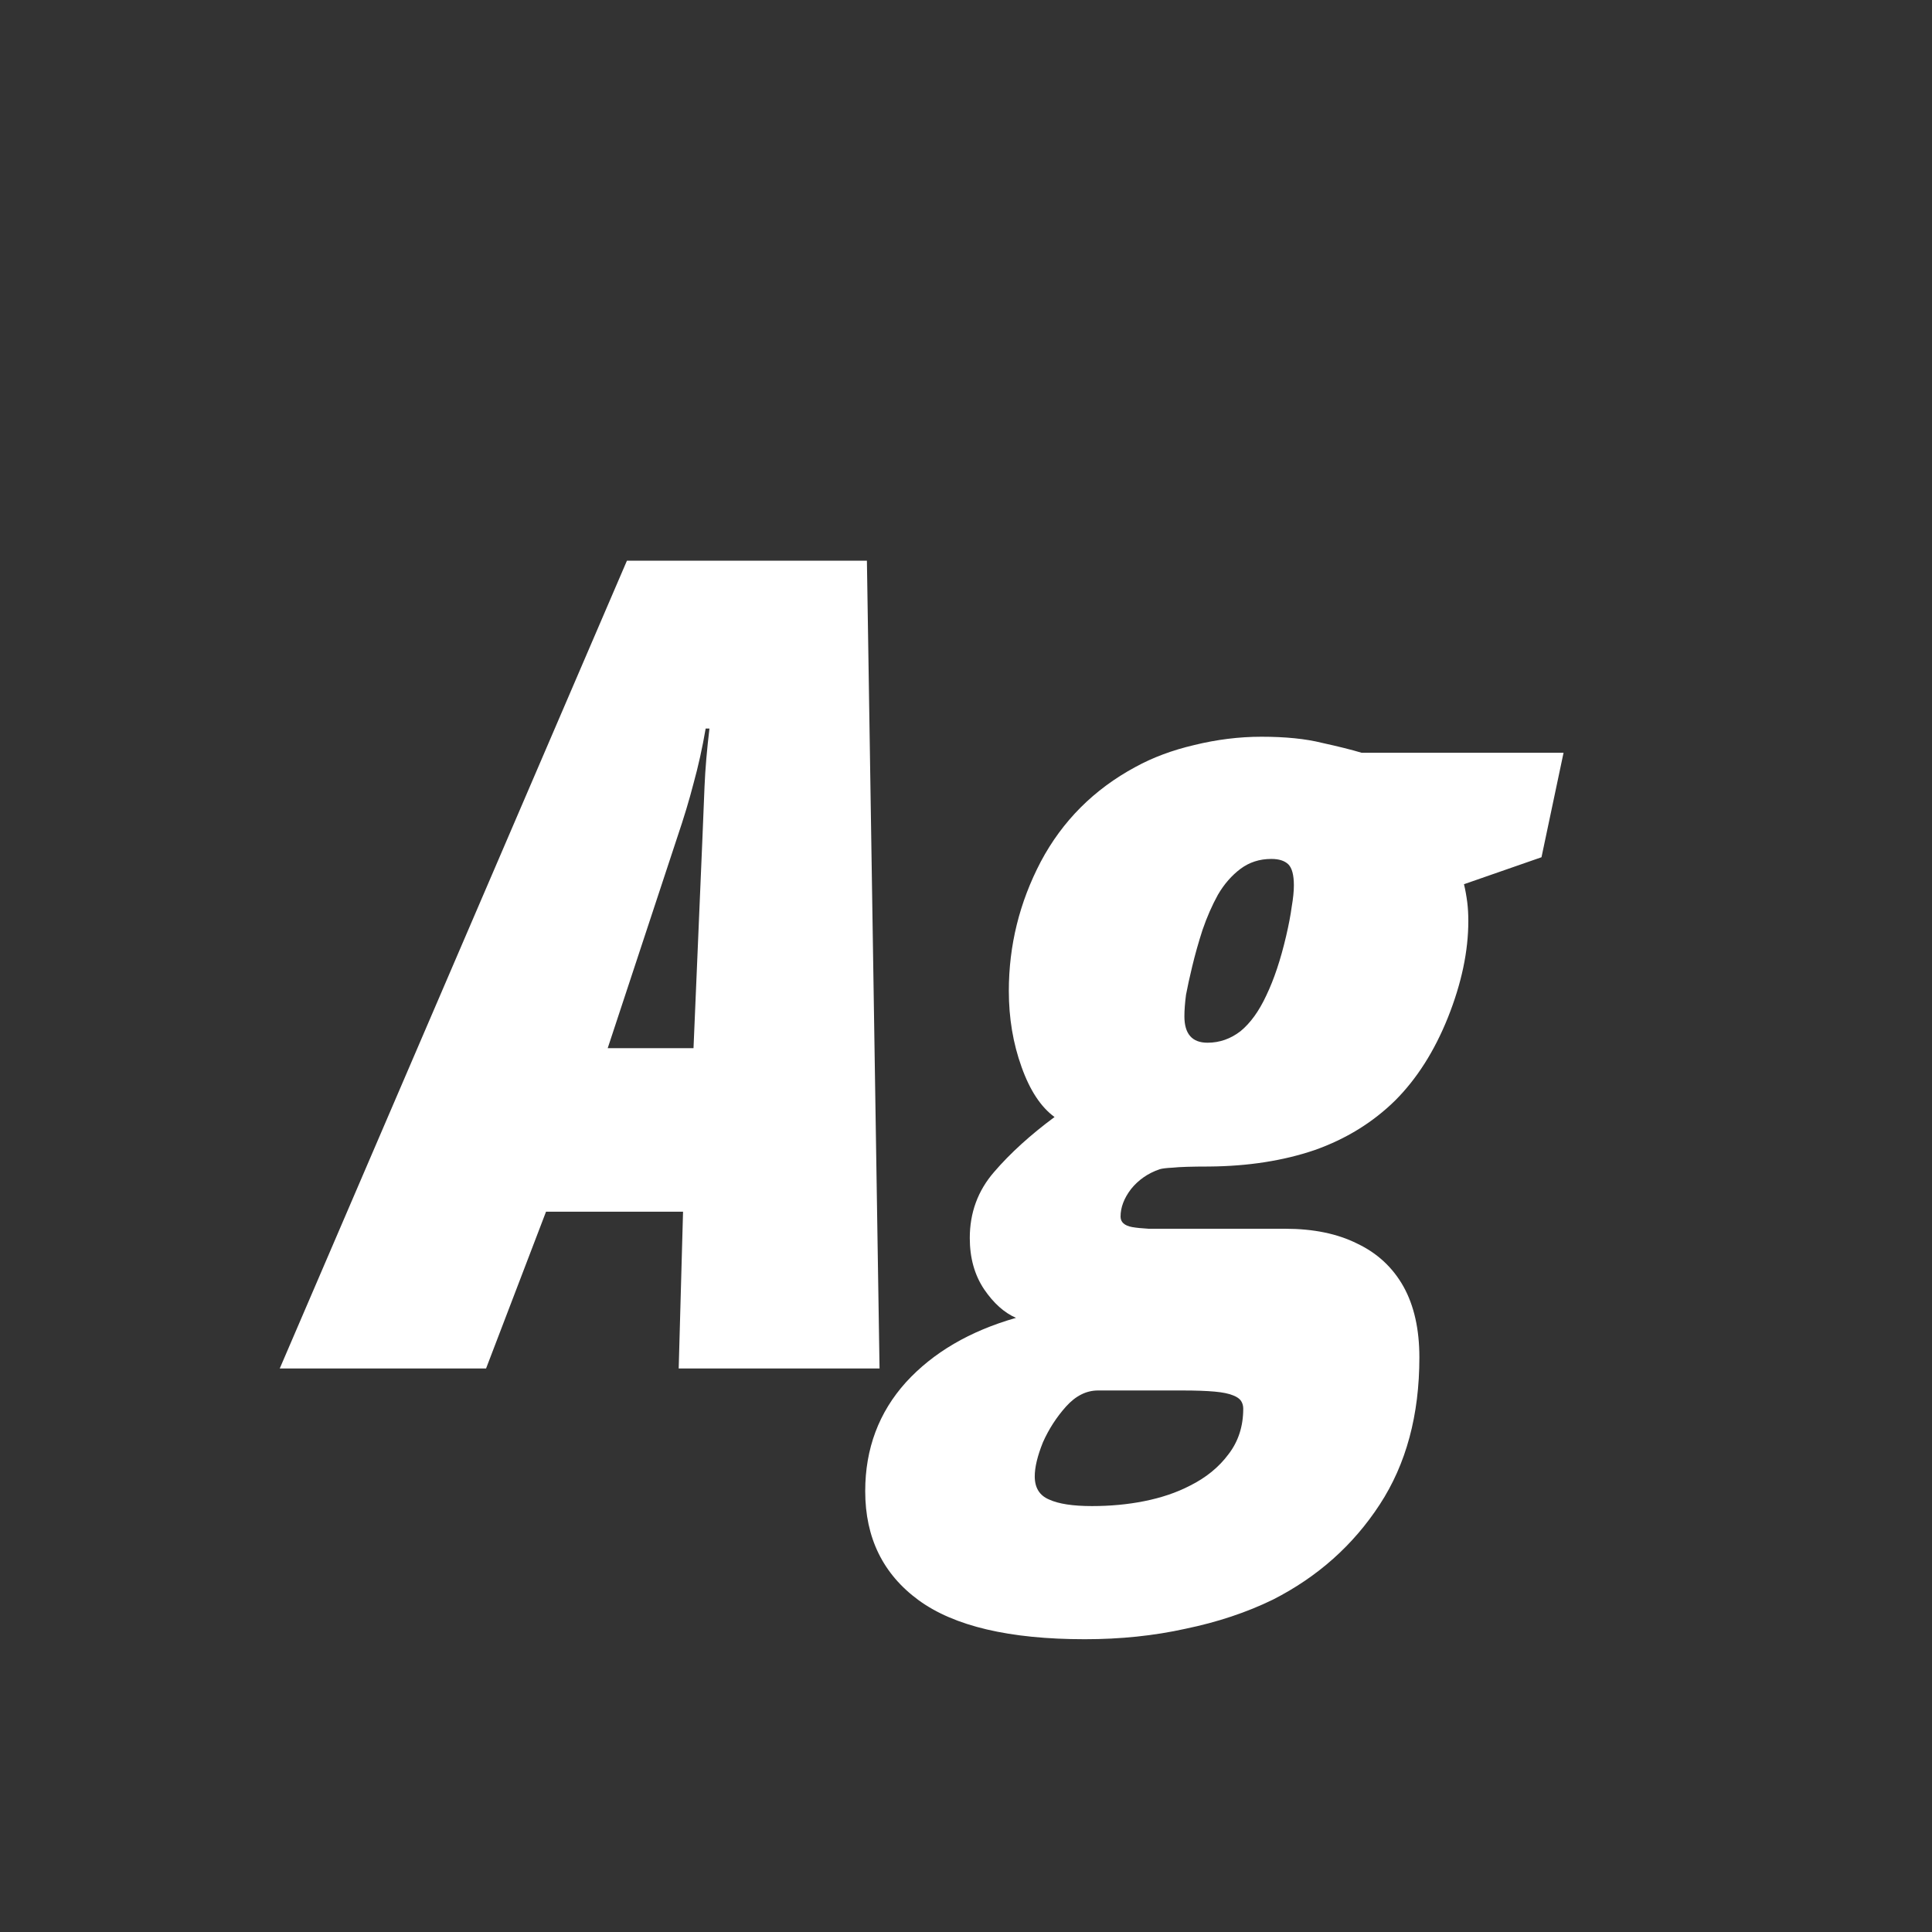 <svg width="24" height="24" viewBox="0 0 24 24" fill="none" xmlns="http://www.w3.org/2000/svg">
<rect x="0" y="0" width="24" height="24" fill="#333333" stroke="none"/>
<path d="M3.475 17L7.788 6.965H10.769L10.926 17H8.431L8.485 15.052H6.783L6.038 17H3.475ZM7.549 13.021H8.615L8.725 10.431C8.734 10.207 8.743 9.986 8.752 9.768C8.761 9.549 8.782 9.31 8.813 9.05H8.766C8.725 9.291 8.674 9.519 8.615 9.733C8.561 9.943 8.494 10.162 8.417 10.39L7.549 13.021ZM13.476 20.363C12.541 20.363 11.853 20.201 11.411 19.878C10.969 19.554 10.748 19.103 10.748 18.524C10.748 17.996 10.917 17.545 11.254 17.171C11.591 16.802 12.047 16.535 12.621 16.371C12.475 16.307 12.343 16.189 12.225 16.016C12.106 15.838 12.047 15.626 12.047 15.38C12.047 15.065 12.147 14.792 12.348 14.56C12.548 14.327 12.799 14.099 13.1 13.876C12.931 13.753 12.794 13.546 12.69 13.254C12.585 12.962 12.532 12.648 12.532 12.31C12.532 11.745 12.664 11.21 12.929 10.704C13.198 10.198 13.589 9.806 14.104 9.528C14.319 9.41 14.562 9.319 14.836 9.255C15.114 9.187 15.392 9.152 15.67 9.152C15.966 9.152 16.217 9.177 16.422 9.228C16.627 9.273 16.791 9.314 16.914 9.351H19.423L19.149 10.649L18.186 10.984C18.204 11.057 18.217 11.133 18.227 11.21C18.236 11.283 18.24 11.36 18.24 11.442C18.24 11.816 18.156 12.215 17.987 12.639C17.819 13.058 17.6 13.402 17.331 13.671C17.053 13.944 16.72 14.149 16.333 14.286C15.946 14.418 15.508 14.487 15.021 14.491C14.802 14.491 14.651 14.496 14.569 14.505C14.487 14.509 14.433 14.516 14.405 14.525C14.259 14.575 14.141 14.658 14.05 14.771C13.963 14.885 13.92 14.999 13.92 15.113C13.92 15.182 13.968 15.225 14.063 15.243C14.114 15.252 14.182 15.259 14.269 15.264C14.355 15.264 14.46 15.264 14.583 15.264H15.964C16.315 15.264 16.613 15.325 16.859 15.448C17.11 15.567 17.301 15.745 17.434 15.981C17.566 16.218 17.632 16.512 17.632 16.863C17.632 17.579 17.468 18.187 17.14 18.689C16.811 19.194 16.369 19.588 15.813 19.871C15.485 20.031 15.123 20.151 14.727 20.233C14.335 20.32 13.918 20.363 13.476 20.363ZM13.565 18.709C13.792 18.709 14.009 18.689 14.214 18.648C14.424 18.606 14.613 18.543 14.781 18.456C14.982 18.356 15.141 18.226 15.26 18.066C15.383 17.907 15.444 17.718 15.444 17.499C15.444 17.463 15.435 17.431 15.417 17.403C15.399 17.376 15.367 17.353 15.321 17.335C15.267 17.312 15.189 17.296 15.089 17.287C14.989 17.278 14.856 17.273 14.692 17.273H13.64C13.494 17.273 13.362 17.34 13.243 17.472C13.125 17.604 13.029 17.752 12.956 17.916C12.888 18.085 12.854 18.226 12.854 18.34C12.854 18.481 12.913 18.577 13.031 18.627C13.15 18.682 13.328 18.709 13.565 18.709ZM15 12.953C15.15 12.953 15.287 12.905 15.41 12.81C15.533 12.709 15.64 12.561 15.731 12.365C15.827 12.165 15.909 11.919 15.977 11.627C16.009 11.49 16.032 11.37 16.046 11.265C16.064 11.16 16.073 11.071 16.073 10.998C16.073 10.87 16.05 10.784 16.005 10.738C15.959 10.693 15.889 10.67 15.793 10.67C15.647 10.67 15.52 10.711 15.41 10.793C15.301 10.875 15.207 10.982 15.13 11.114C15.057 11.246 14.993 11.392 14.938 11.552C14.888 11.707 14.845 11.859 14.809 12.01C14.777 12.142 14.752 12.258 14.733 12.358C14.72 12.459 14.713 12.547 14.713 12.625C14.713 12.844 14.809 12.953 15 12.953Z" fill="white"/>
</svg>
